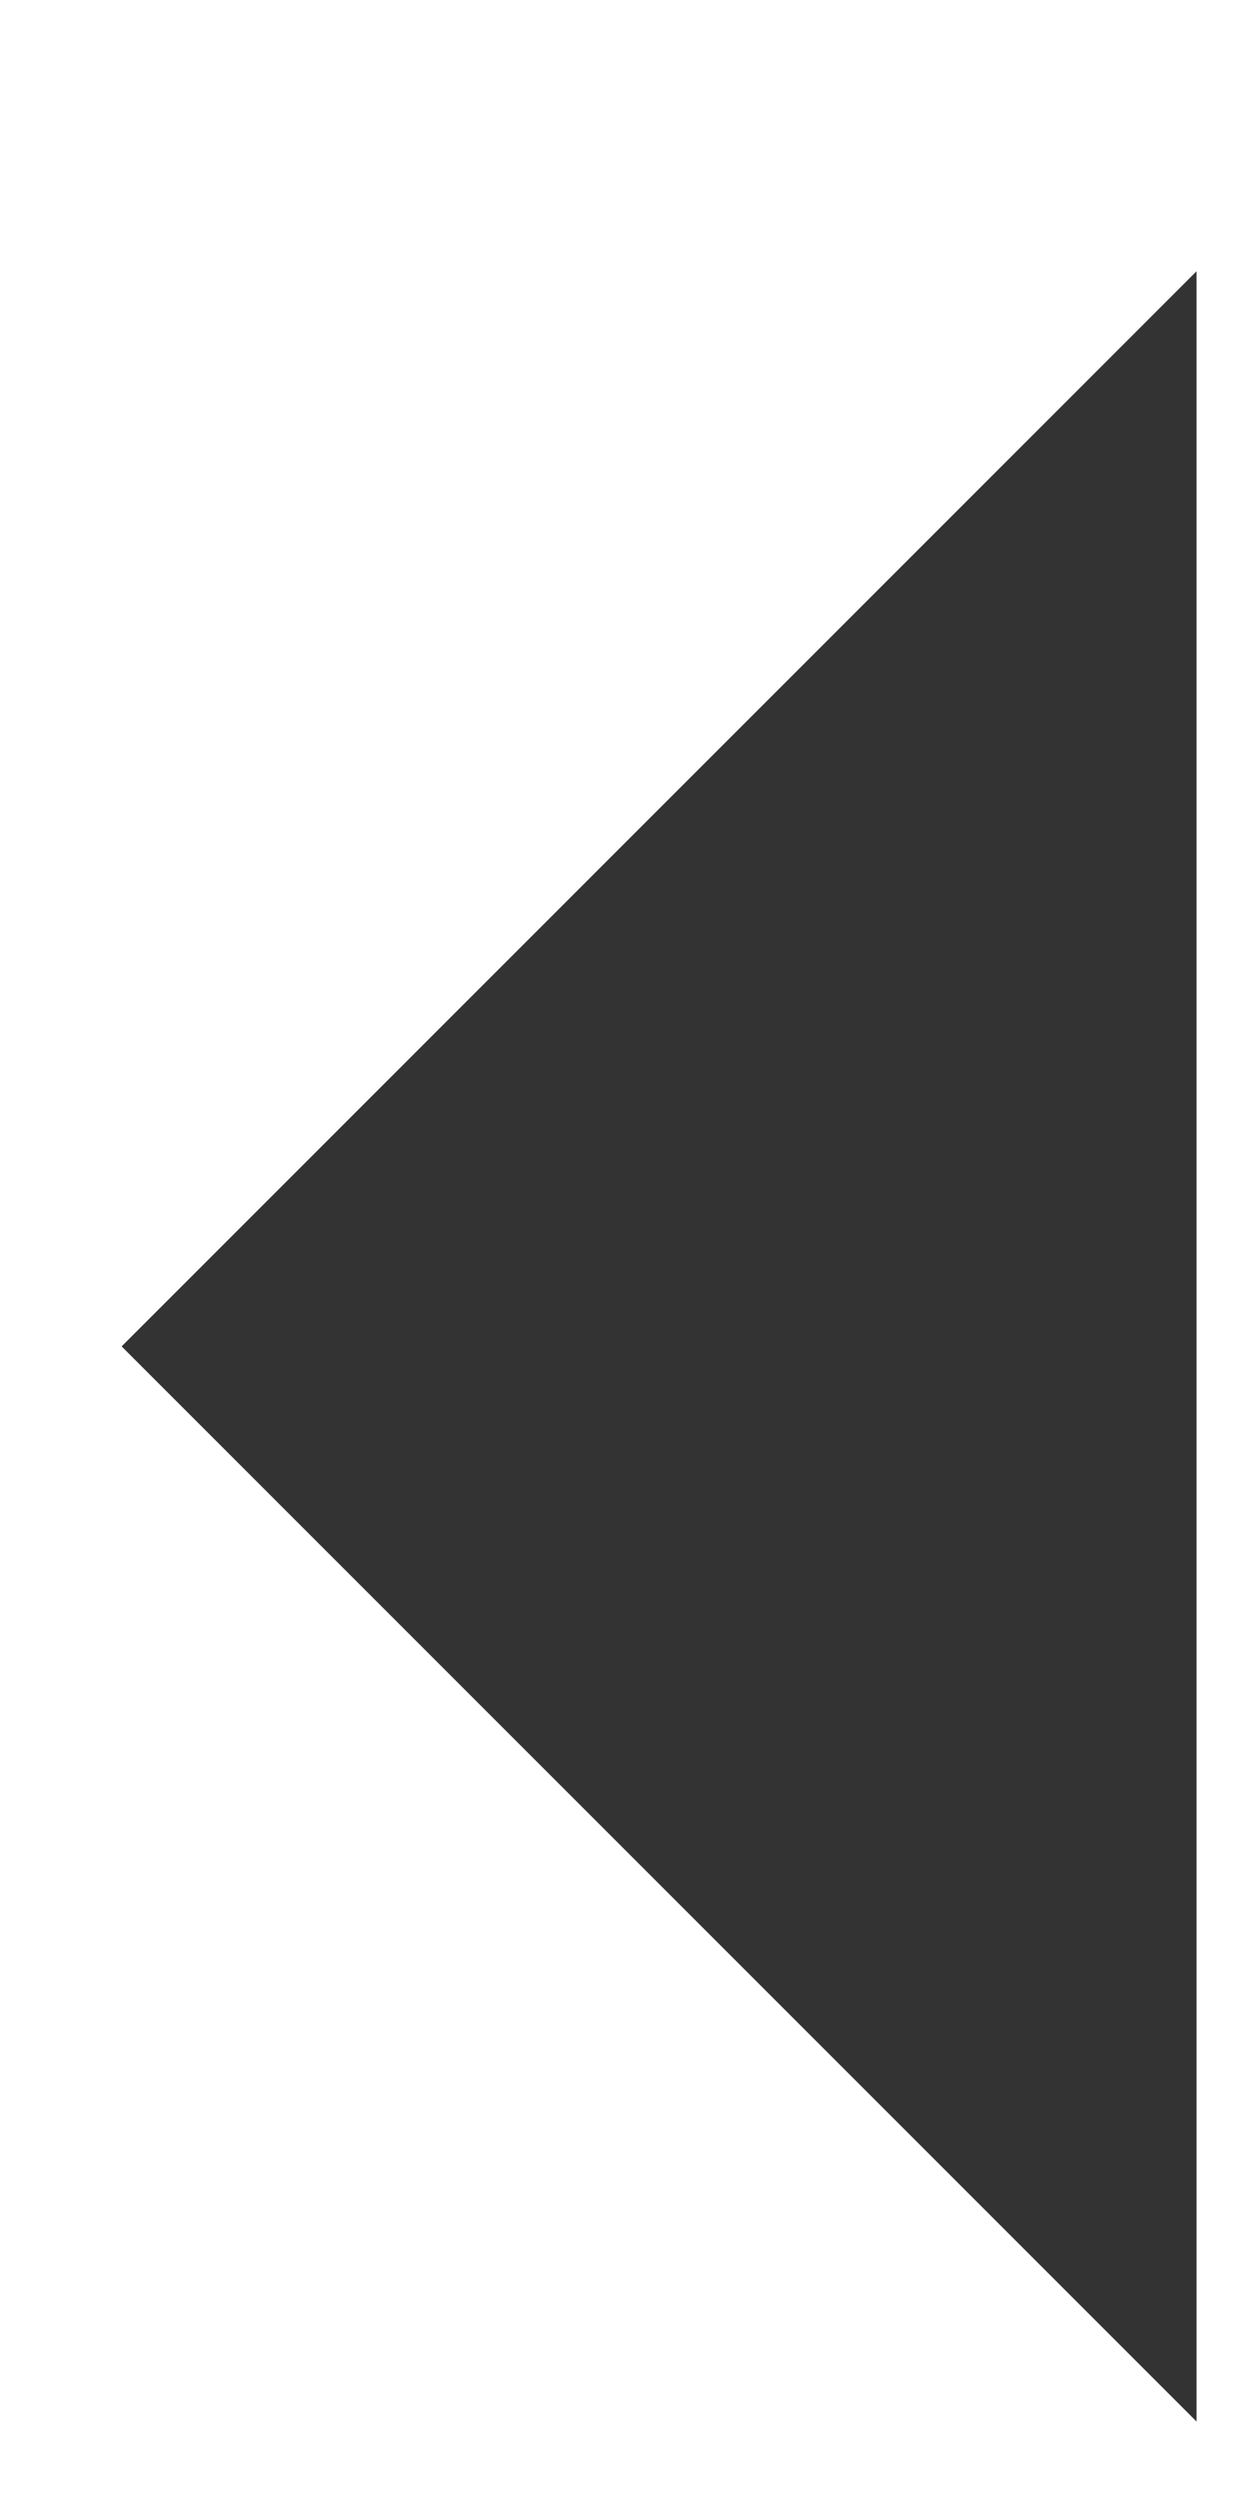 <?xml version="1.0" encoding="utf-8"?>
<!-- Generator: Adobe Illustrator 28.1.0, SVG Export Plug-In . SVG Version: 6.00 Build 0)  -->
<svg version="1.1" id="Layer_1" xmlns="http://www.w3.org/2000/svg" xmlns:xlink="http://www.w3.org/1999/xlink" x="0px" y="0px"
	 viewBox="0 0 82.03 164.42" style="enable-background:new 0 0 82.03 164.42;" xml:space="preserve">
<style type="text/css">
	.st0{fill:#333333;}
</style>
<g>
	<path class="st0" d="M78.71,159.26C55.14,135.69,31.57,112.12,8,88.55c23.57-23.57,47.14-47.14,70.71-70.71
		C78.71,64.98,78.71,112.12,78.71,159.26z"/>
</g>
</svg>
